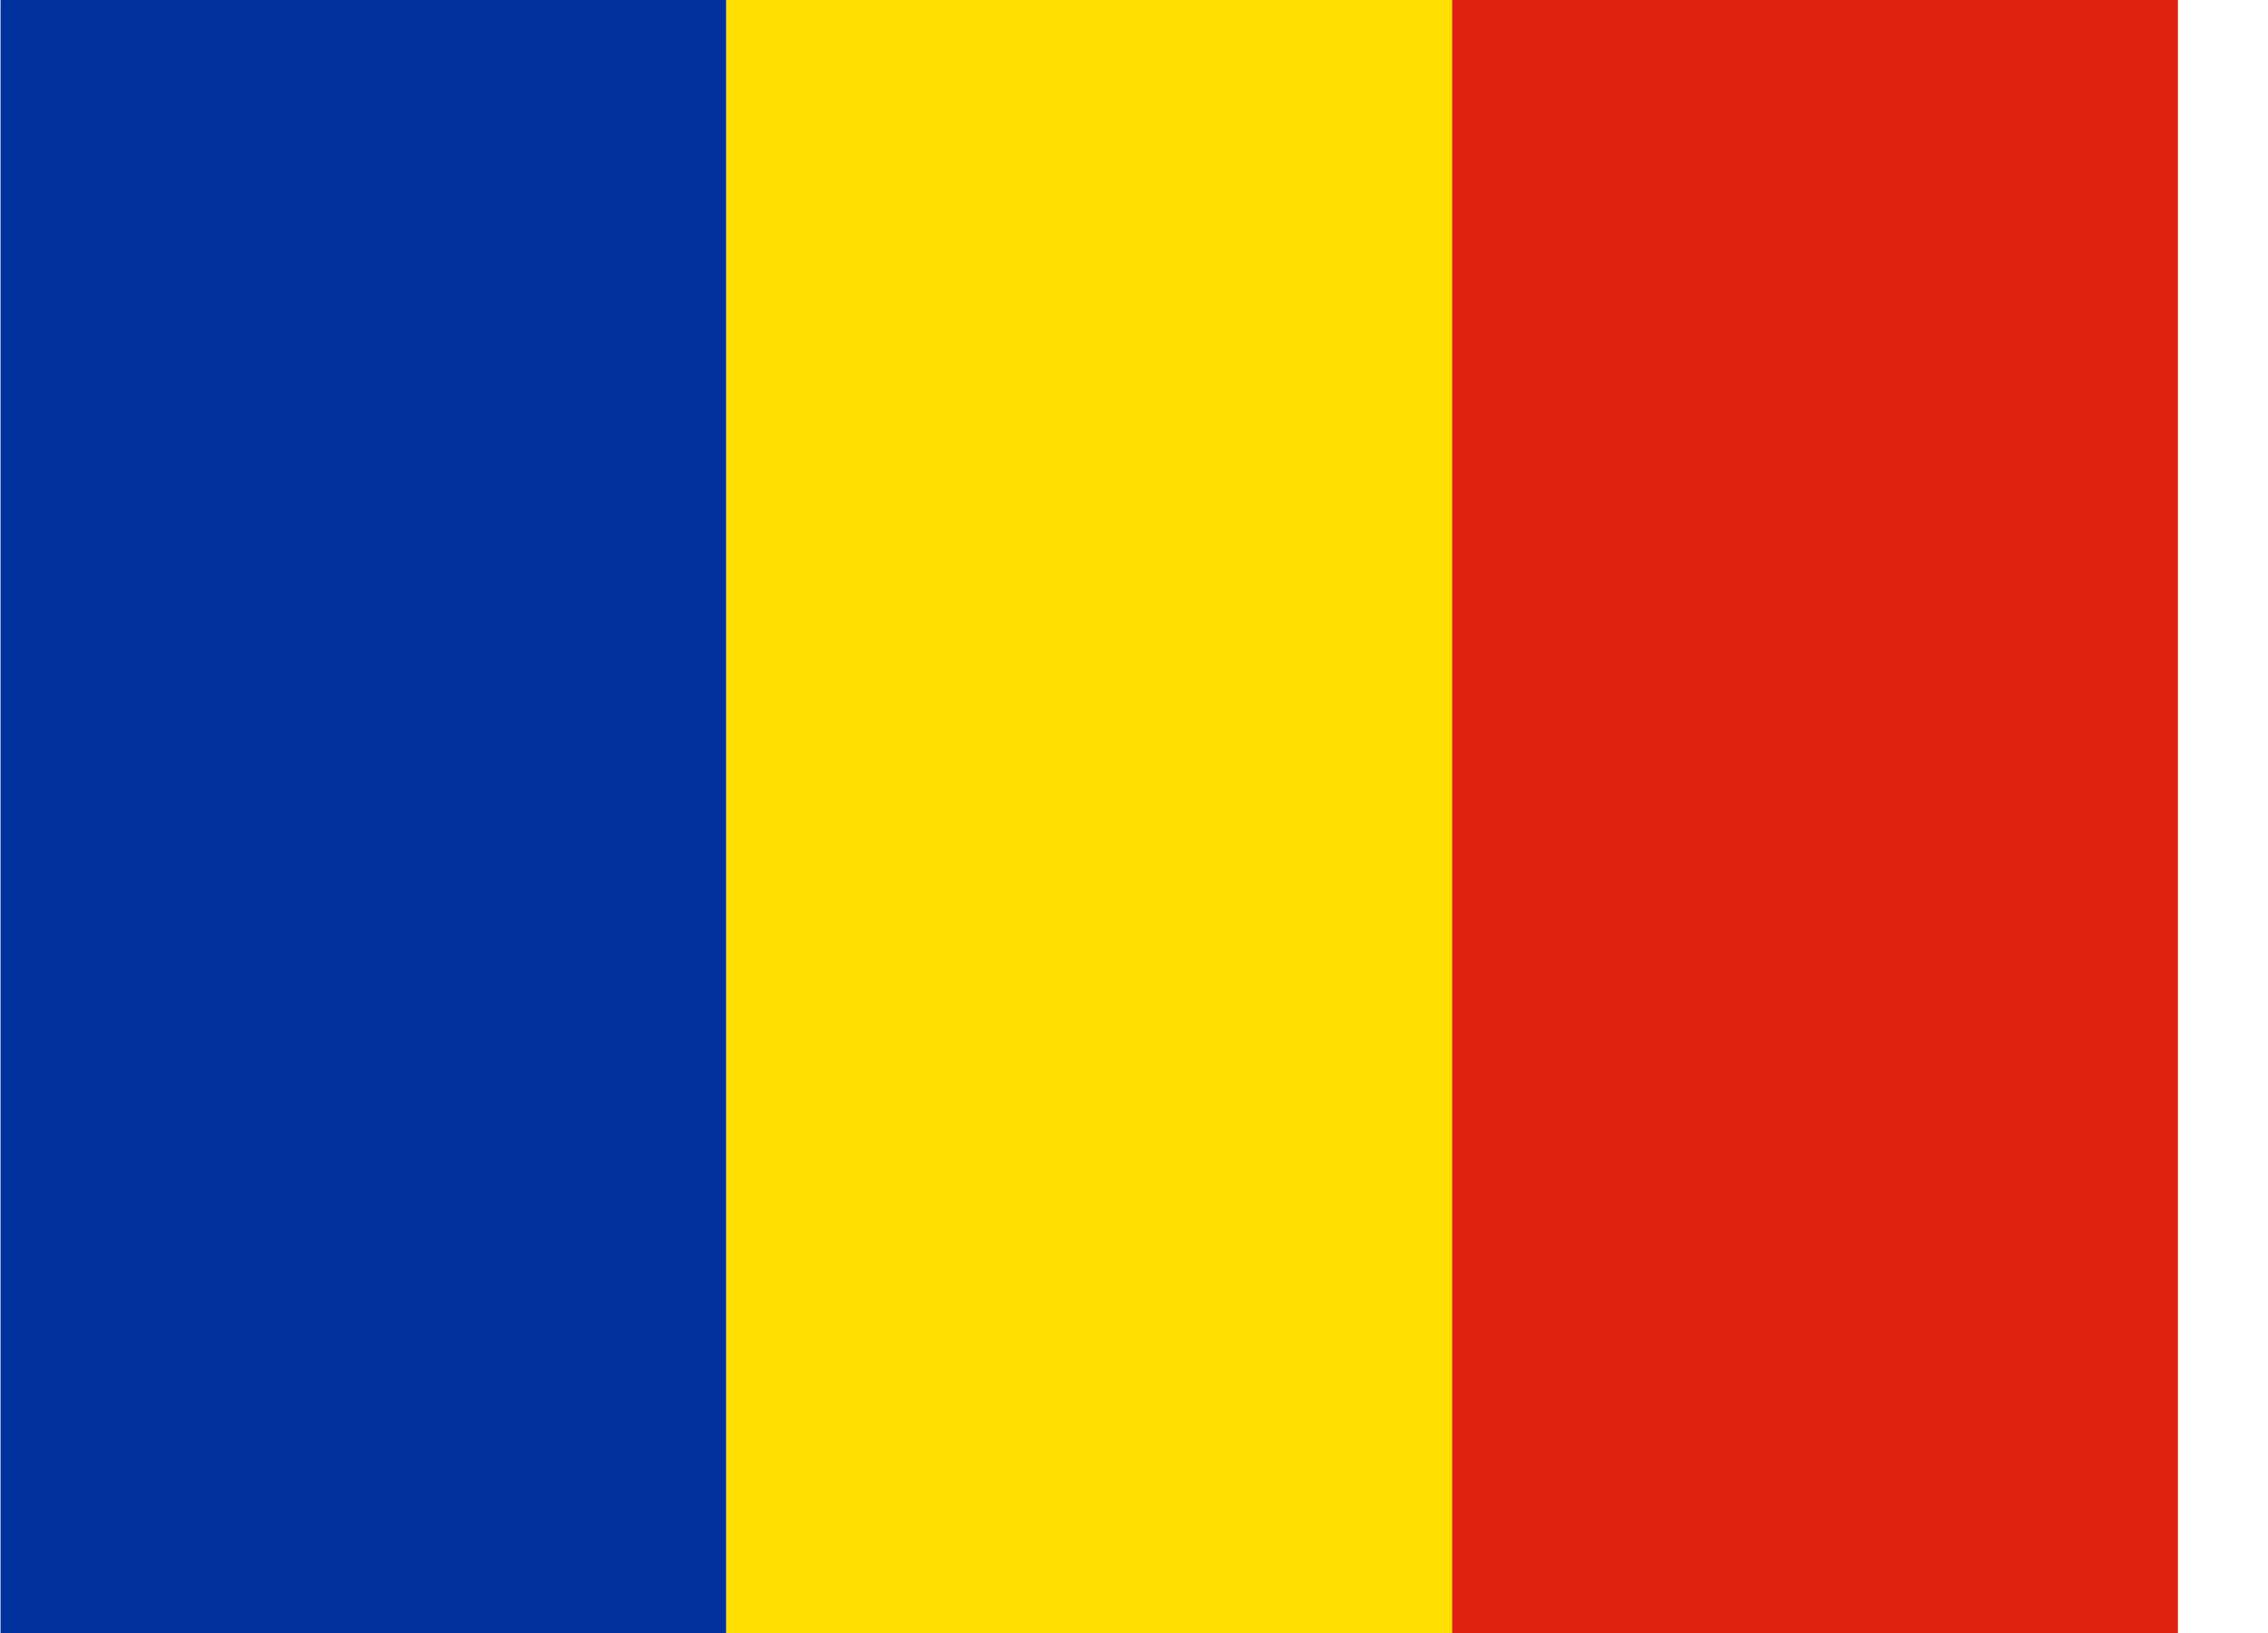 <svg width="25" height="18" fill="none" xmlns="http://www.w3.org/2000/svg"><path fill-rule="evenodd" clip-rule="evenodd" d="M.007 0h7.999v18h-8V0z" fill="#00319C"/><path fill-rule="evenodd" clip-rule="evenodd" d="M8.007 0h8.002v18H8.007V0z" fill="#FFDE00"/><path fill-rule="evenodd" clip-rule="evenodd" d="M16.008 0h7.999v18h-8V0z" fill="#DE2110"/></svg>